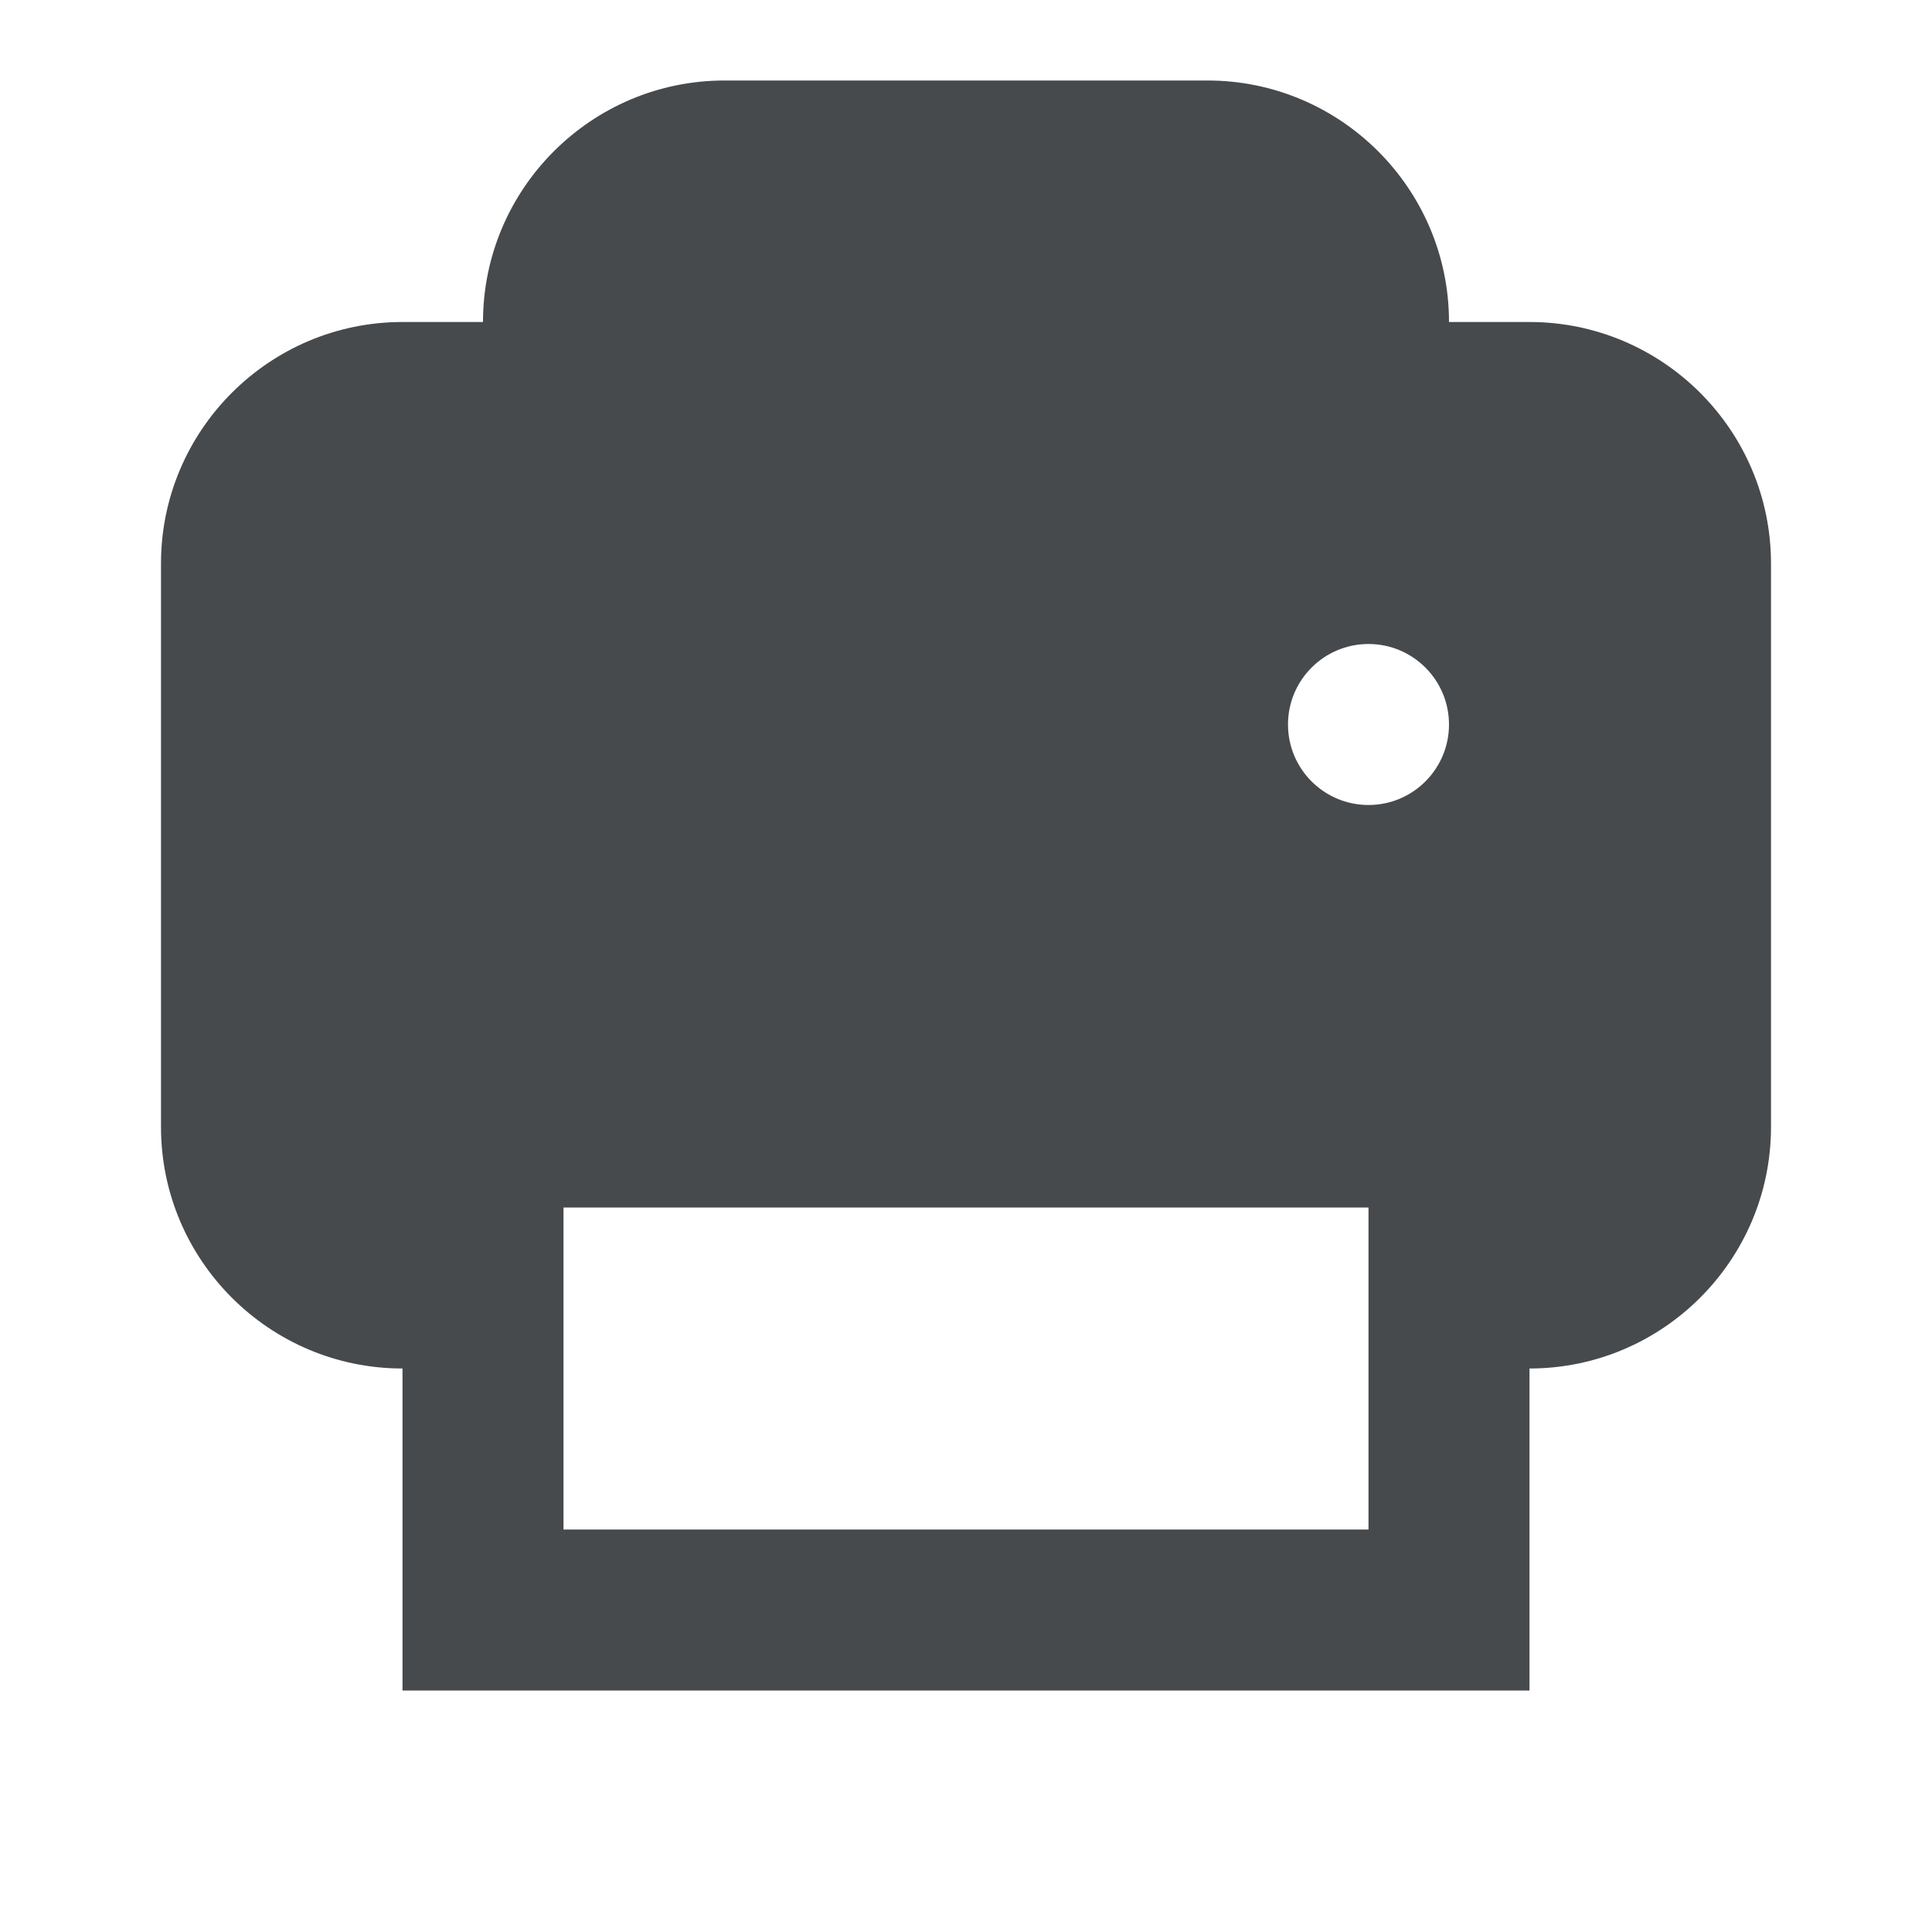 <svg width="24" height="24" viewBox="0 0 24 24" fill="none" xmlns="http://www.w3.org/2000/svg">
<path d="M19 4H18C18 2.346 16.654 1 15 1H9C7.346 1 6 2.346 6 4H5C3.346 4 2 5.346 2 7V14C2 15.654 3.346 17 5 17V21H19V17C20.654 17 22 15.654 22 14V7C22 5.346 20.654 4 19 4ZM17 19H7V15H17V19ZM17 10C16.448 10 16 9.552 16 9C16 8.448 16.448 8 17 8C17.552 8 18 8.448 18 9C18 9.552 17.552 10 17 10Z" fill="#464A4D"/>
</svg>
